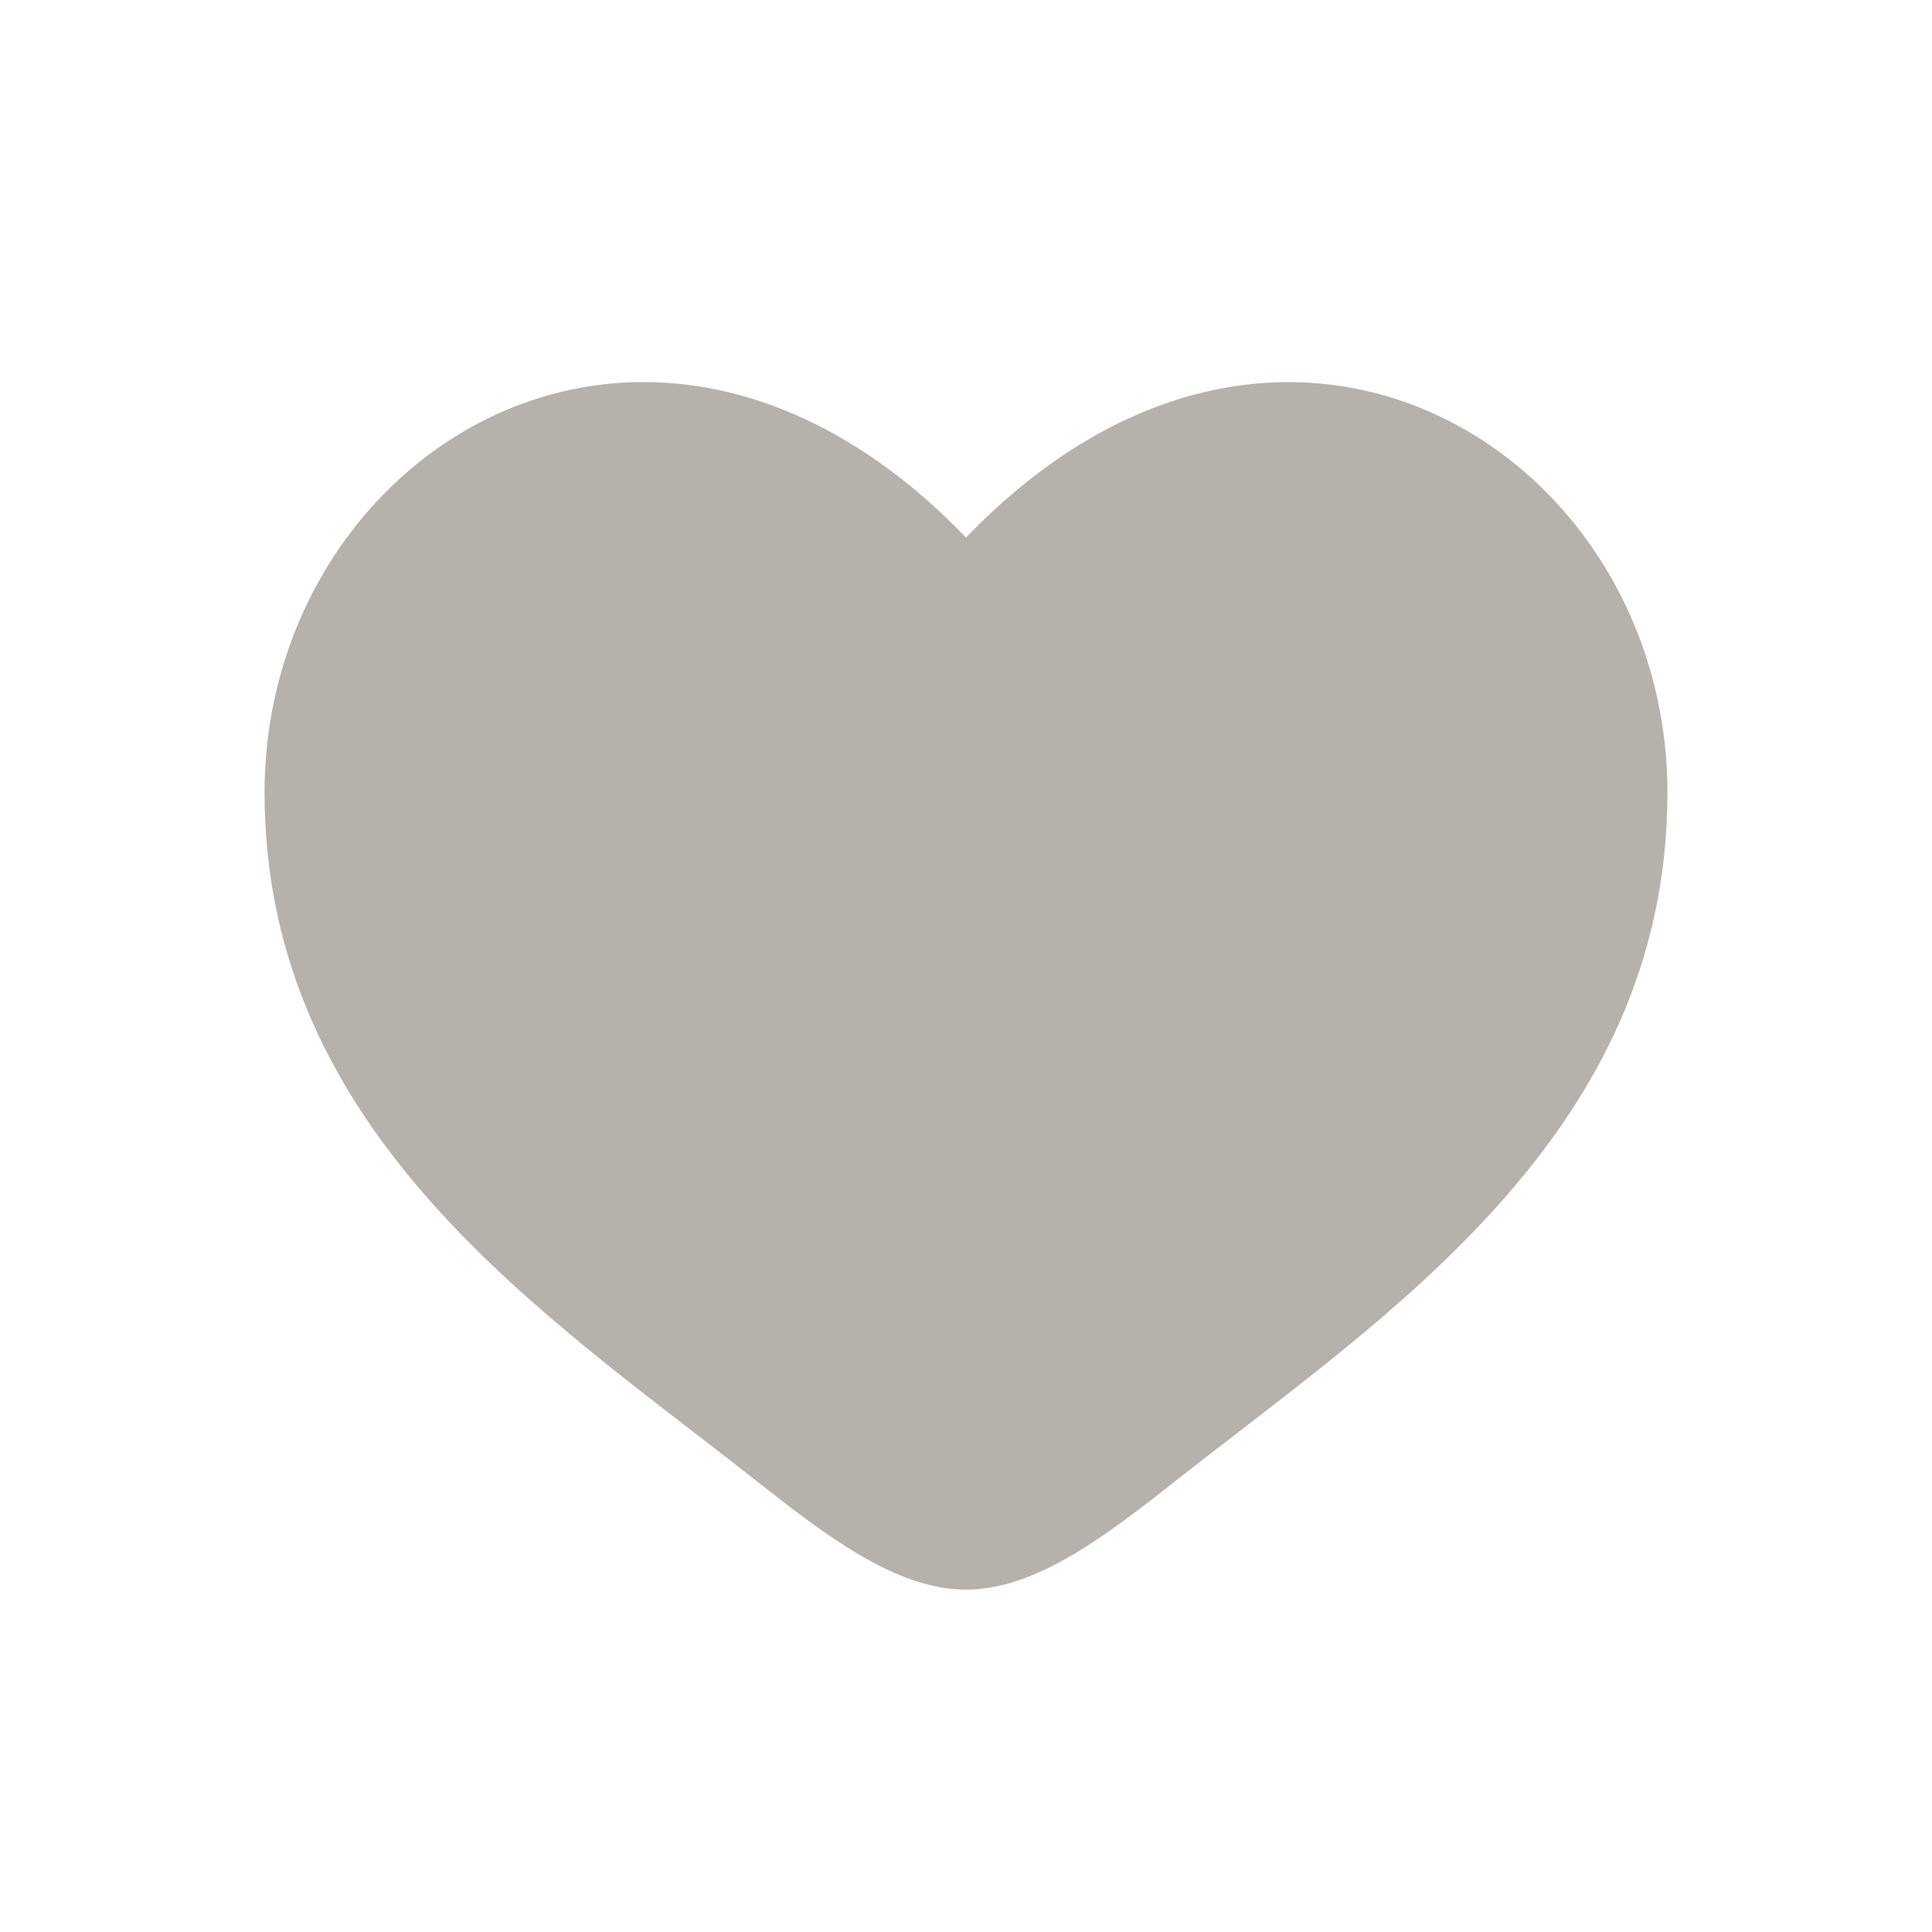 <svg xmlns="http://www.w3.org/2000/svg" width="32" height="32" fill="none" viewBox="0 0 32 32">
  <path fill="#B6B1AA" d="M4.382 13.128c0 5.65 4.67 8.66 8.089 11.355 1.206.95 2.367 1.846 3.529 1.846s2.323-.894 3.53-1.847c3.418-2.693 8.088-5.704 8.088-11.353 0-5.648-6.39-9.658-11.618-4.225C10.772 3.47 4.382 7.478 4.382 13.128Z"/>
</svg>
